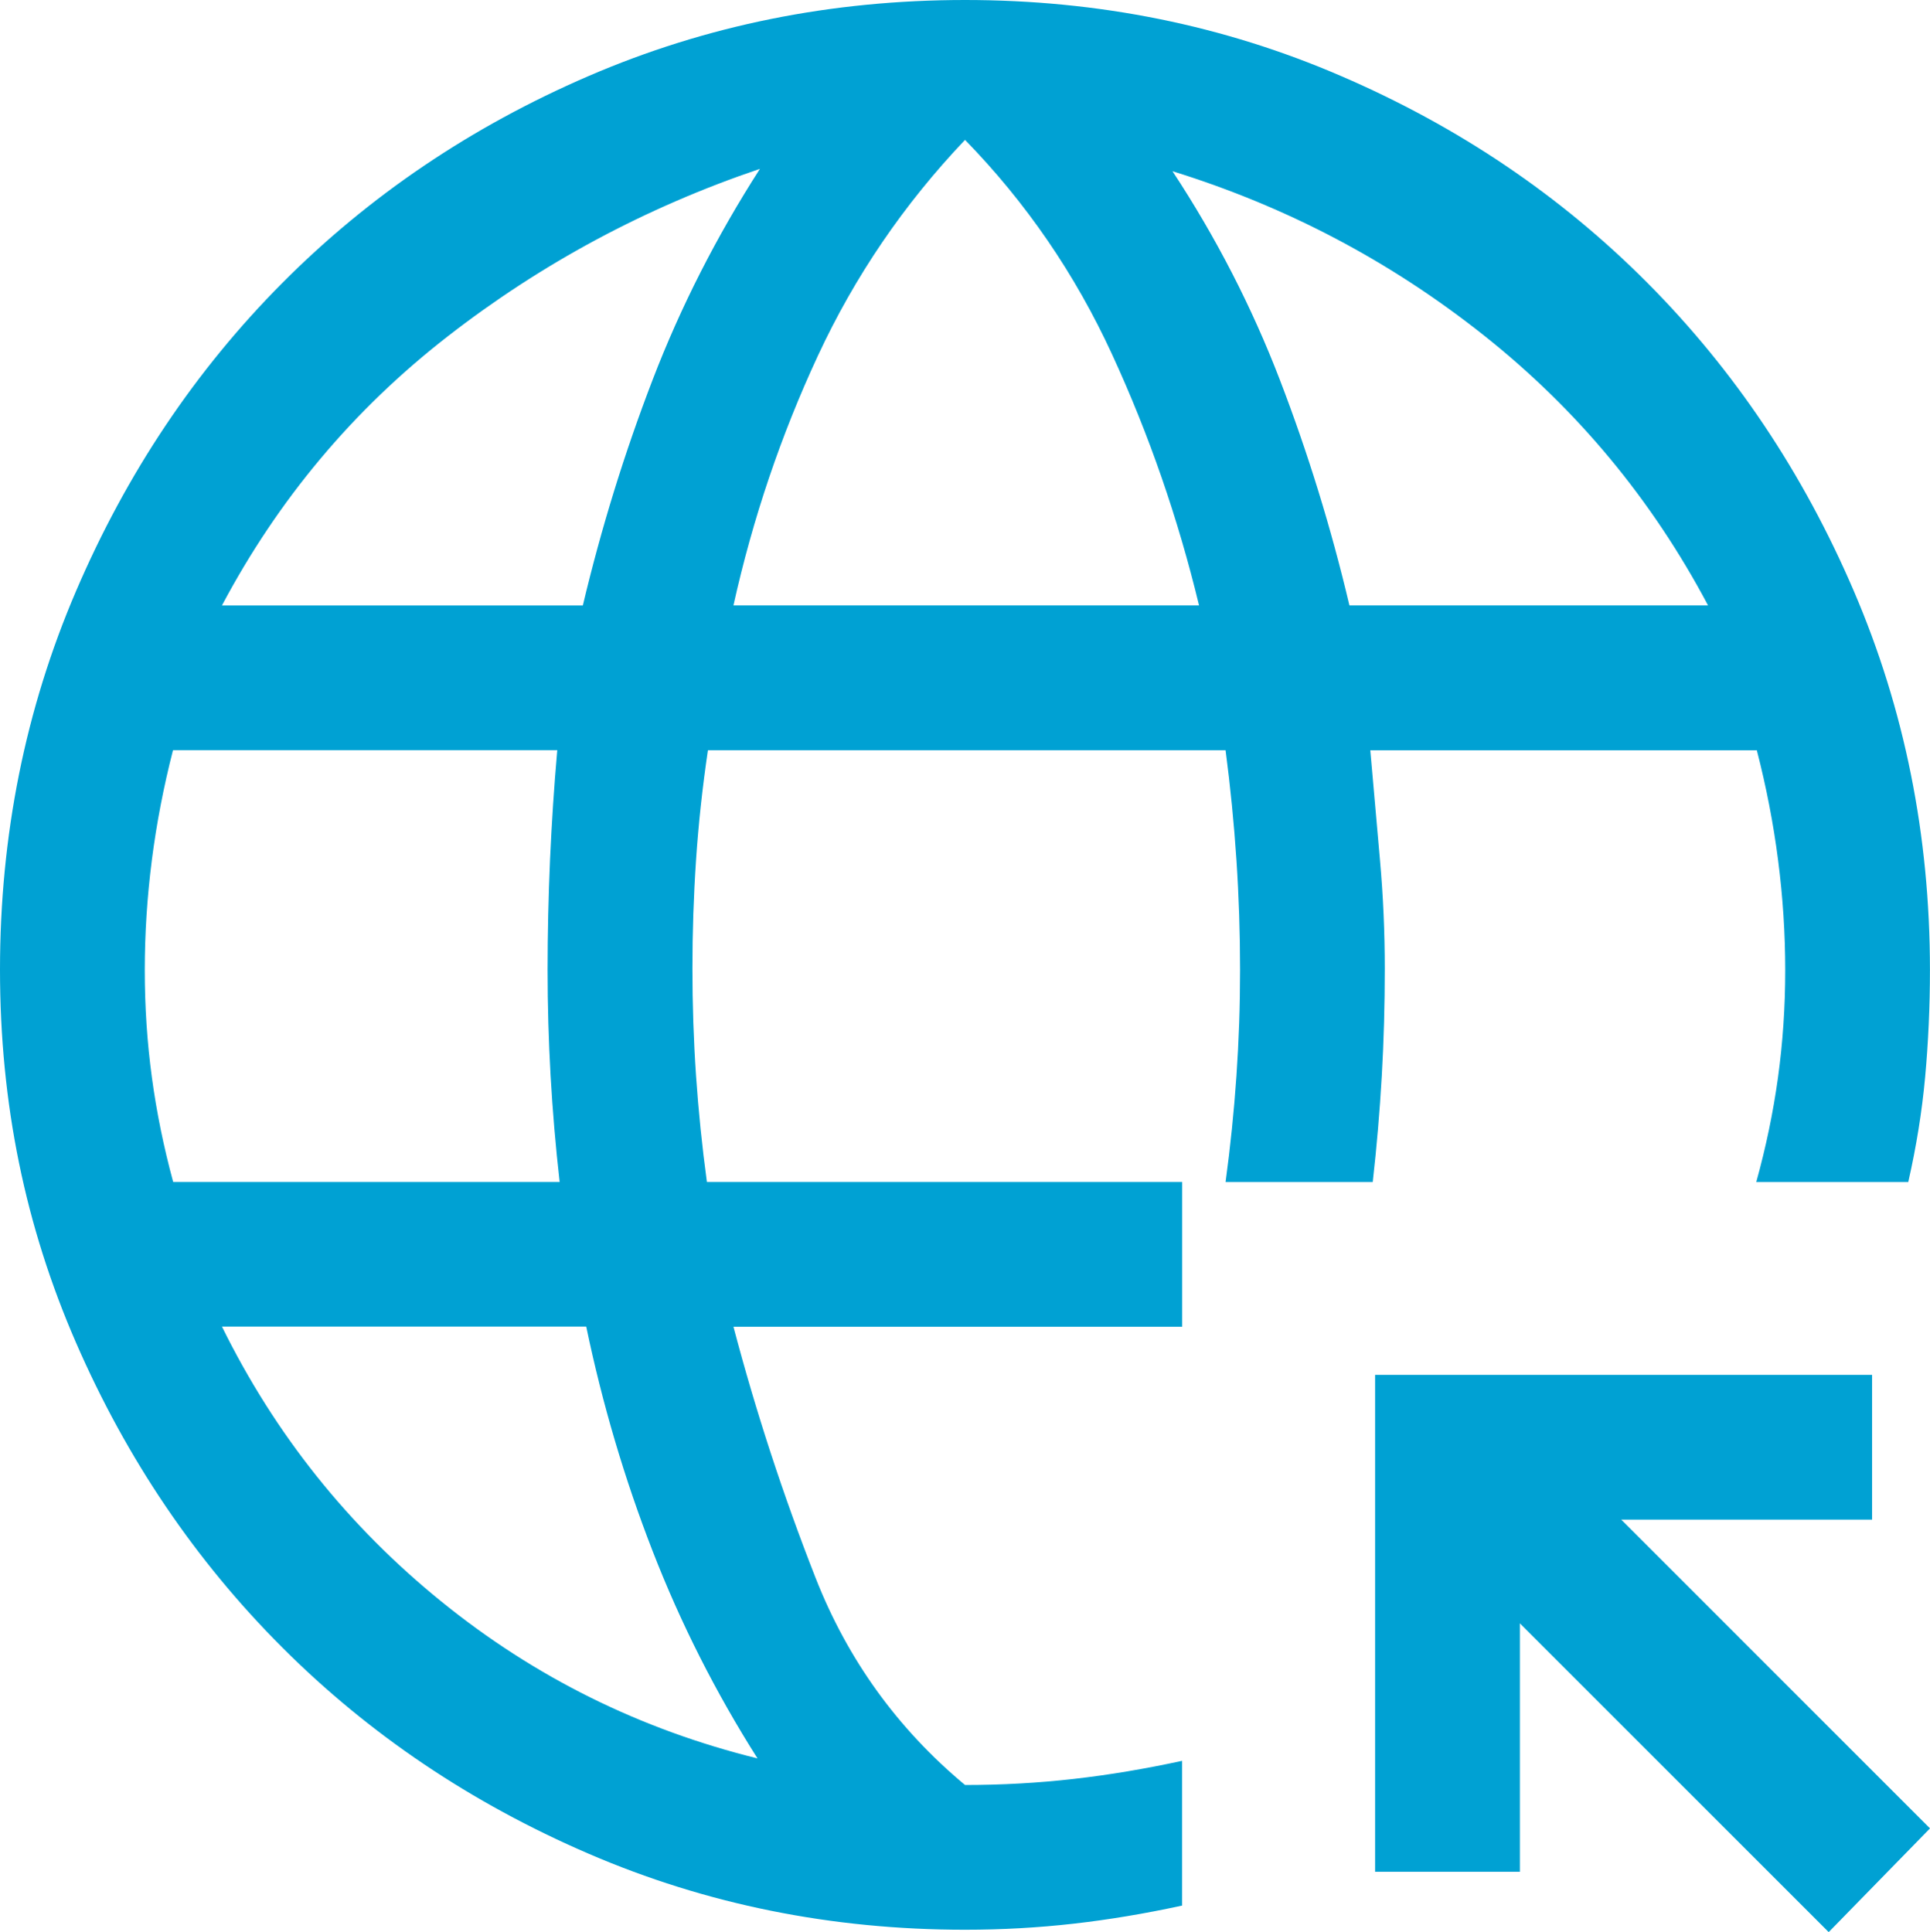 <?xml version="1.0" encoding="UTF-8"?>
<svg id="Calque_1" data-name="Calque 1" xmlns="http://www.w3.org/2000/svg" viewBox="0 0 341.03 341.46">
  <defs>
    <style>
      .cls-1 {
        fill: #00a1d3;
      }
    </style>
  </defs>
  <polygon class="cls-1" points="330.8 242.98 242.98 242.98 242.98 330.8 268.56 330.8 268.56 286.89 323.13 341.46 341.03 323.13 286.47 268.56 330.8 268.56 330.8 242.98"/>
  <path class="cls-1" d="M49.88,291.16c15.35,15.35,33.39,27.5,54.14,36.45s42.91,13.43,66.5,13.43c6.54,0,12.93-.36,19.18-1.07,6.25-.71,12.65-1.78,19.18-3.2v-25.58c-6.54,1.42-12.93,2.49-19.18,3.2-6.25.71-12.65,1.07-19.18,1.07-11.94-9.95-20.75-22.17-26.43-36.66s-10.52-29.27-14.49-44.33h79.29v-25.58h-83.98c-.85-6.25-1.49-12.5-1.92-18.76s-.64-12.58-.64-18.97.21-12.79.64-19.18c.43-6.39,1.13-12.86,2.1-19.4h91.47c.85,6.47,1.49,12.93,1.92,19.4.43,6.46.64,12.93.64,19.4s-.21,12.5-.64,18.76-1.07,12.5-1.92,18.76h26c.71-6.25,1.24-12.5,1.6-18.76s.53-12.58.53-18.97-.28-12.79-.85-19.18c-.57-6.39-1.14-12.86-1.71-19.4h68.3c1.67,6.48,2.93,12.96,3.76,19.44.84,6.48,1.26,12.96,1.26,19.44s-.43,12.8-1.28,18.96c-.85,6.16-2.13,12.31-3.84,18.47h26.86c1.42-6.25,2.42-12.43,2.98-18.54s.85-12.43.85-18.97c0-23.73-4.48-46.03-13.43-66.9-8.95-20.87-21.1-39.02-36.45-54.46-15.35-15.44-33.39-27.63-54.14-36.58C216.27,4.48,194.1,0,170.52,0s-45.76,4.48-66.5,13.43-38.79,21.15-54.14,36.58c-15.35,15.44-27.5,33.59-36.45,54.46C4.48,125.34,0,147.64,0,171.37s4.48,45.36,13.43,65.92c8.95,20.56,21.1,38.52,36.45,53.87ZM133.85,310.76c-20.75-5.12-39.36-14.35-55.84-27.71-16.48-13.36-29.41-29.56-38.79-48.6h64.37c2.84,13.64,6.75,26.86,11.72,39.65,4.97,12.79,11.15,25.01,18.54,36.66ZM262.17,59.25c16.48,13.07,29.7,28.99,39.64,47.74h-63.37c-3.22-13.64-7.32-26.93-12.29-39.86-4.97-12.93-11.3-25.22-18.97-36.87,20.18,6.25,38.51,15.91,54.99,28.99ZM170.52,24.72c10.8,11.08,19.47,23.73,26,37.94,6.54,14.21,11.65,28.99,15.35,44.33h-82.27c3.41-15.35,8.38-30.05,14.92-44.12,6.54-14.07,15.2-26.79,26-38.15ZM79.08,59.47c16.62-12.93,35.03-22.81,55.2-29.63-7.67,11.94-14,24.37-18.97,37.3-4.97,12.93-9.08,26.22-12.32,39.86h-63.77c9.95-18.76,23.23-34.6,39.86-47.53ZM26.83,152.01c.83-6.48,2.08-12.96,3.74-19.44h67.9c-.57,6.47-.99,12.93-1.28,19.4-.28,6.46-.43,12.93-.43,19.4s.18,12.5.53,18.76c.36,6.25.89,12.5,1.6,18.76H30.6c-1.67-6.16-2.93-12.32-3.76-18.47-.84-6.16-1.26-12.48-1.26-18.96s.42-12.96,1.25-19.44Z"/>
</svg>